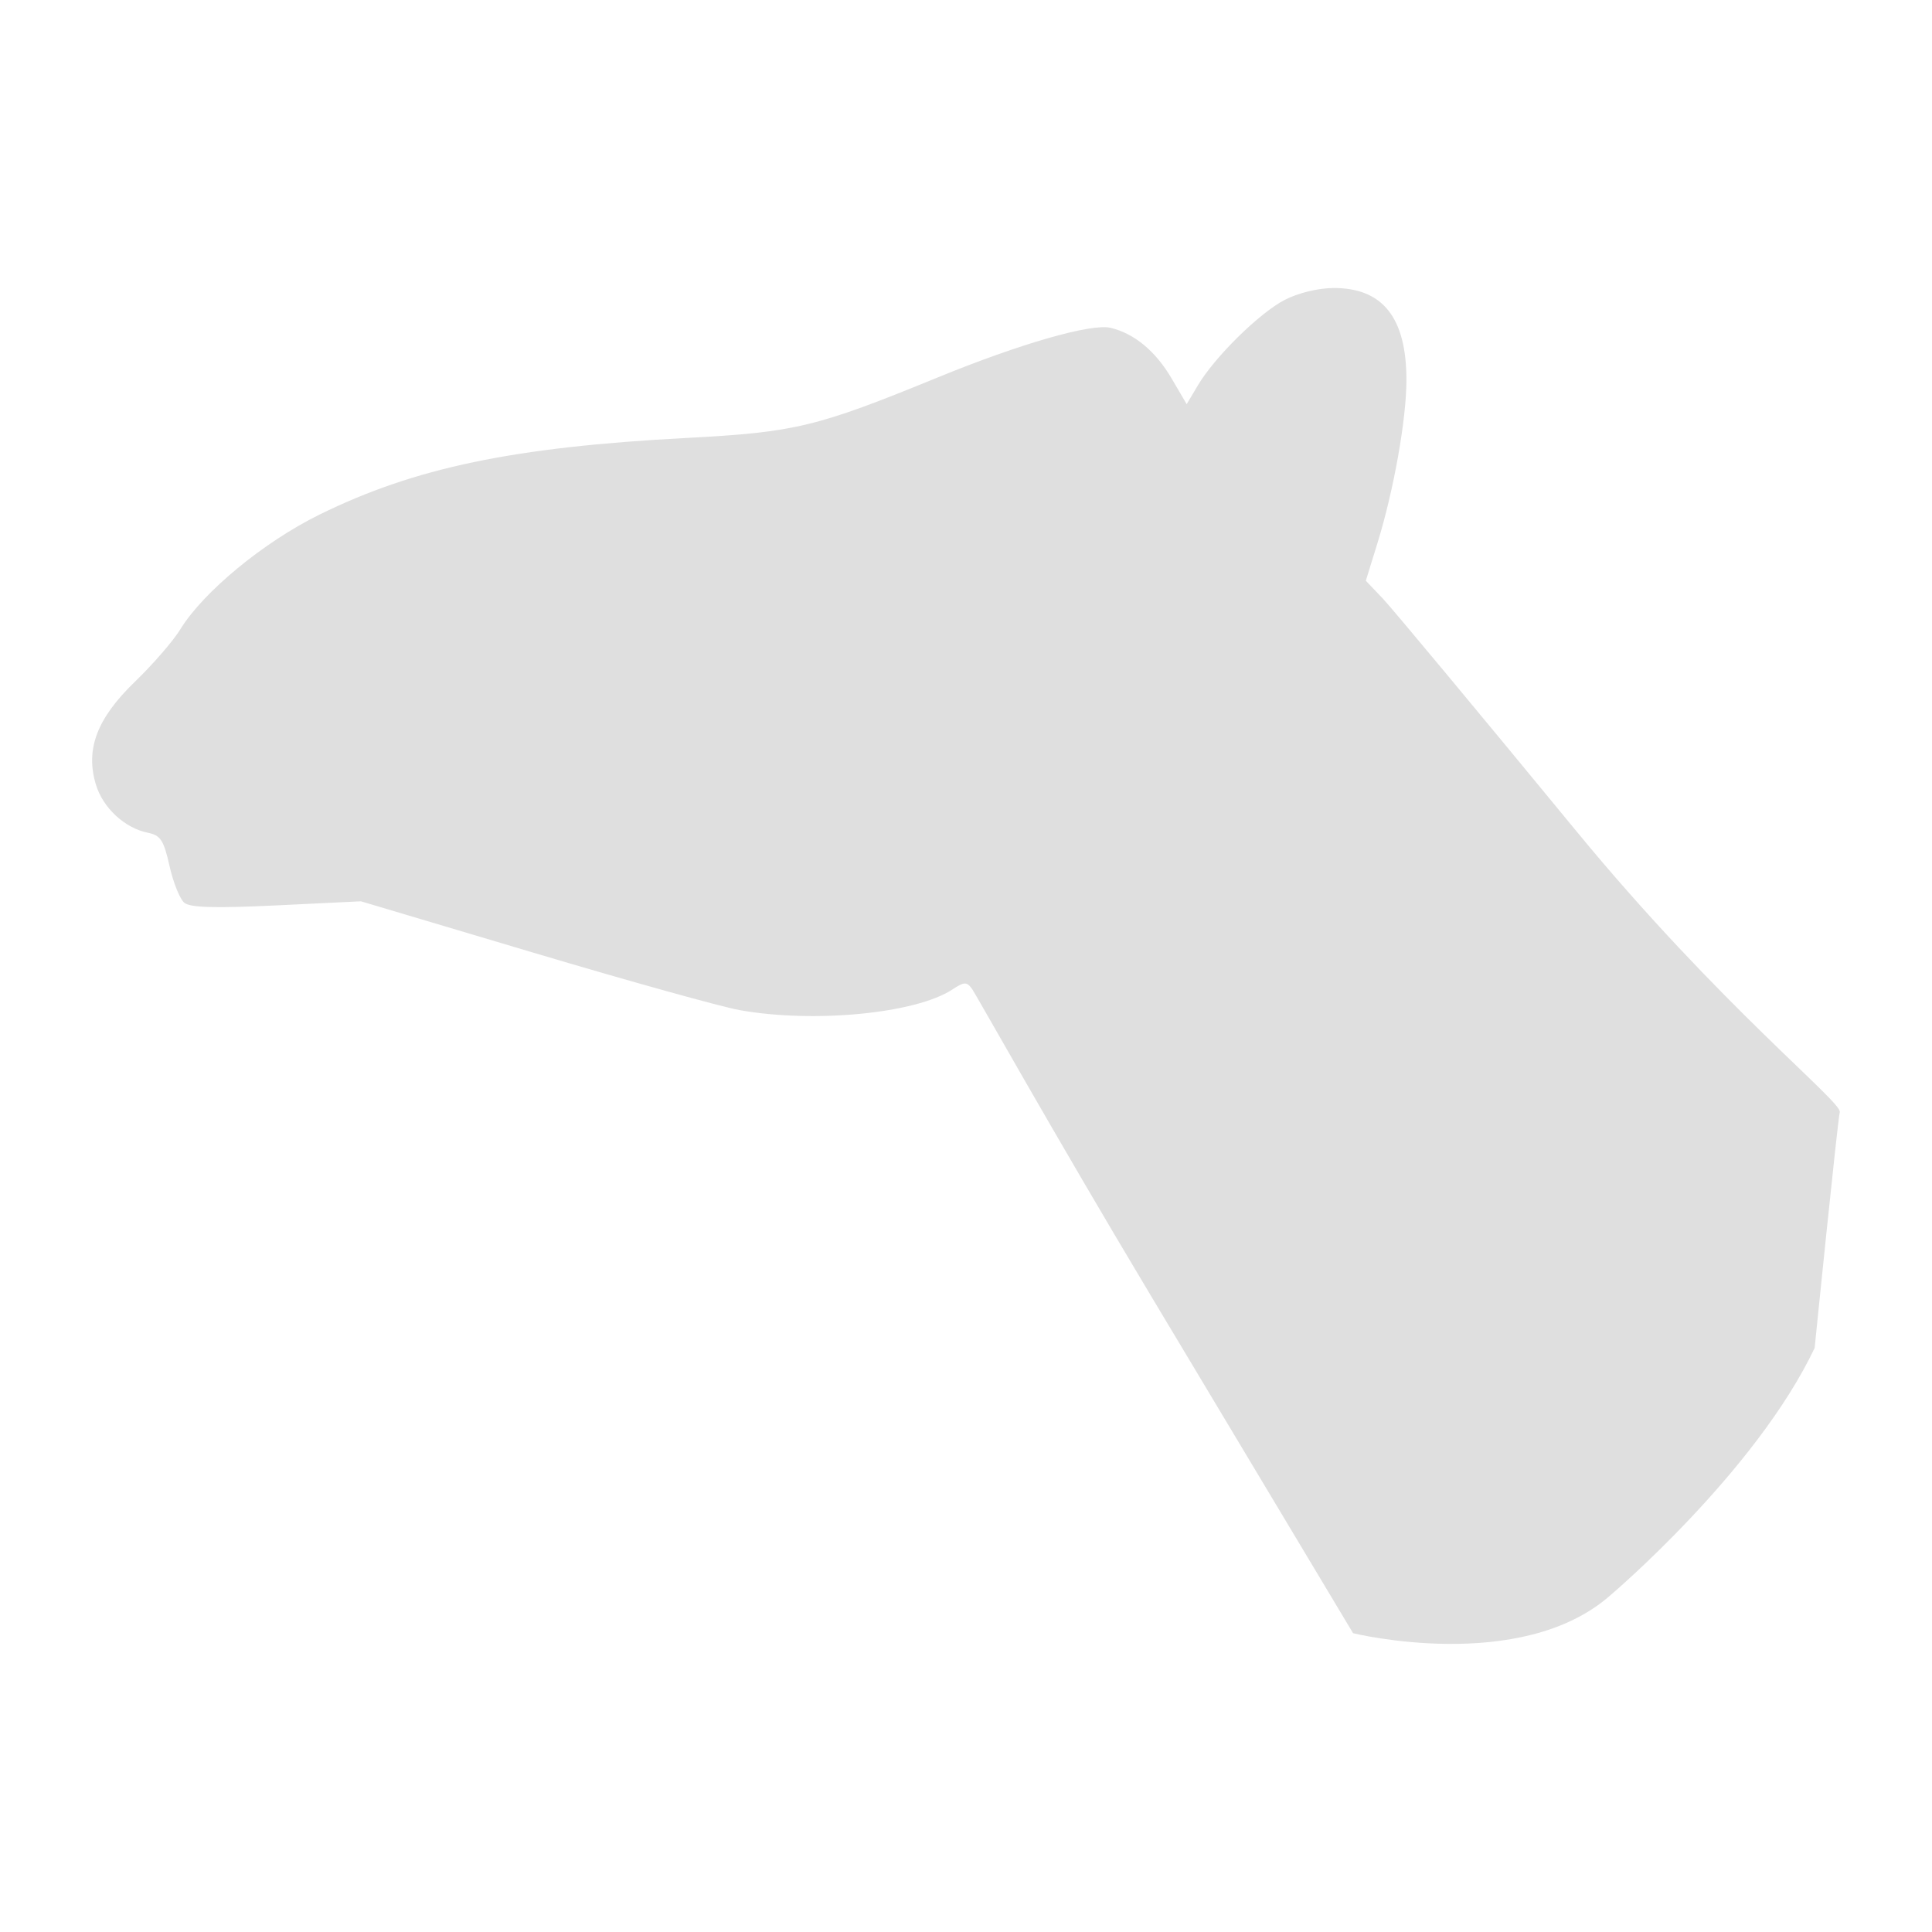 <?xml version="1.0" encoding="UTF-8" standalone="no"?>
<svg
   width="64"
   height="64"
   version="1.1"
   id="svg73"
   sodipodi:docname="org.dust3d.dust3d.svg"
   inkscape:version="1.4.2 (ebf0e940d0, 2025-05-08)"
   xmlns:inkscape="http://www.inkscape.org/namespaces/inkscape"
   xmlns:sodipodi="http://sodipodi.sourceforge.net/DTD/sodipodi-0.dtd"
   xmlns="http://www.w3.org/2000/svg"
   xmlns:svg="http://www.w3.org/2000/svg"
   xmlns:rdf="http://www.w3.org/1999/02/22-rdf-syntax-ns#"
   xmlns:cc="http://creativecommons.org/ns#"
   xmlns:dc="http://purl.org/dc/elements/1.1/">
  <sodipodi:namedview
     pagecolor="#f5f7fa"
     bordercolor="#666666"
     borderopacity="1"
     objecttolerance="10"
     gridtolerance="10"
     guidetolerance="10"
     inkscape:pageopacity="0"
     inkscape:pageshadow="2"
     inkscape:window-width="1377"
     inkscape:window-height="886"
     id="namedview75"
     showgrid="false"
     inkscape:zoom="6.2890623"
     inkscape:cx="46.668324"
     inkscape:cy="46.986337"
     inkscape:window-x="264"
     inkscape:window-y="75"
     inkscape:window-maximized="0"
     inkscape:current-layer="g877"
     inkscape:document-rotation="0"
     inkscape:pagecheckerboard="0"
     inkscape:showpageshadow="2"
     inkscape:deskcolor="#d1d1d1" />
  <defs
     id="defs29" />
  <circle
     cx="32.516"
     cy="31.878"
     r="0"
     fill="url(#b)"
     stroke-width="1.571"
     id="circle41"
     style="fill:url(#b)" />
  <g
     aria-label="GZ"
     transform="matrix(1.221,0,0,0.819,0.496,-0.166)"
     id="text93"
     style="font-weight:bold;font-size:11.526px;line-height:1.25;font-family:sans-serif;-inkscape-font-specification:'sans-serif Bold';fill:#f2f2f2;stroke-width:0.288" />
  <g
     id="g877"
     transform="matrix(1.1,0,0,1.1,-3.185,-3.207)">
    <path
       style="fill:#dfdfdf;fill-opacity:1;stroke:none;stroke-width:0.686;stroke-dasharray:none;stroke-opacity:0.6"
       d="m 37.552,41.932 c -2.932,-4.894 -5.279,-9.092 -5.381,-9.232 -0.164,-0.225 -0.234,-0.223 -0.599,0.016 -1.105,0.723 -4.164,1.019 -6.402,0.619 -0.557,-0.1 -3.351,-0.877 -6.209,-1.729 L 13.765,30.058 11.226,30.181 C 9.375,30.27 8.622,30.249 8.446,30.102 8.313,29.992 8.112,29.493 8,28.992 7.827,28.217 7.73,28.07 7.346,27.993 6.65,27.853 5.993,27.242 5.782,26.539 5.463,25.473 5.816,24.547 6.966,23.438 7.502,22.921 8.115,22.213 8.329,21.863 9.02,20.738 10.836,19.24 12.514,18.414 c 2.869,-1.413 5.838,-2.034 11.044,-2.309 3.294,-0.174 3.919,-0.325 7.579,-1.824 2.482,-1.017 4.628,-1.632 5.205,-1.493 0.719,0.174 1.355,0.703 1.841,1.532 l 0.449,0.767 0.336,-0.565 c 0.51,-0.857 1.844,-2.172 2.61,-2.572 0.402,-0.21 1.009,-0.359 1.474,-0.361 1.484,-0.006 2.198,0.893 2.198,2.771 0,1.178 -0.381,3.322 -0.876,4.922 l -0.347,1.122 0.509,0.534 c 0.28,0.294 2.901,3.444 5.826,7.001 4.333,5.269 8.026,8.171 7.938,8.469 -0.06,0.201 -0.757,7.102 -0.757,7.102 -1.778,3.746 -6.156,7.451 -6.156,7.451 -2.701,2.376 -7.744,1.138 -7.744,1.138 z"
       id="path1-9"
       sodipodi:nodetypes="ssssscsssssssssssscsscsscssssscs" />
  </g>
</svg>

